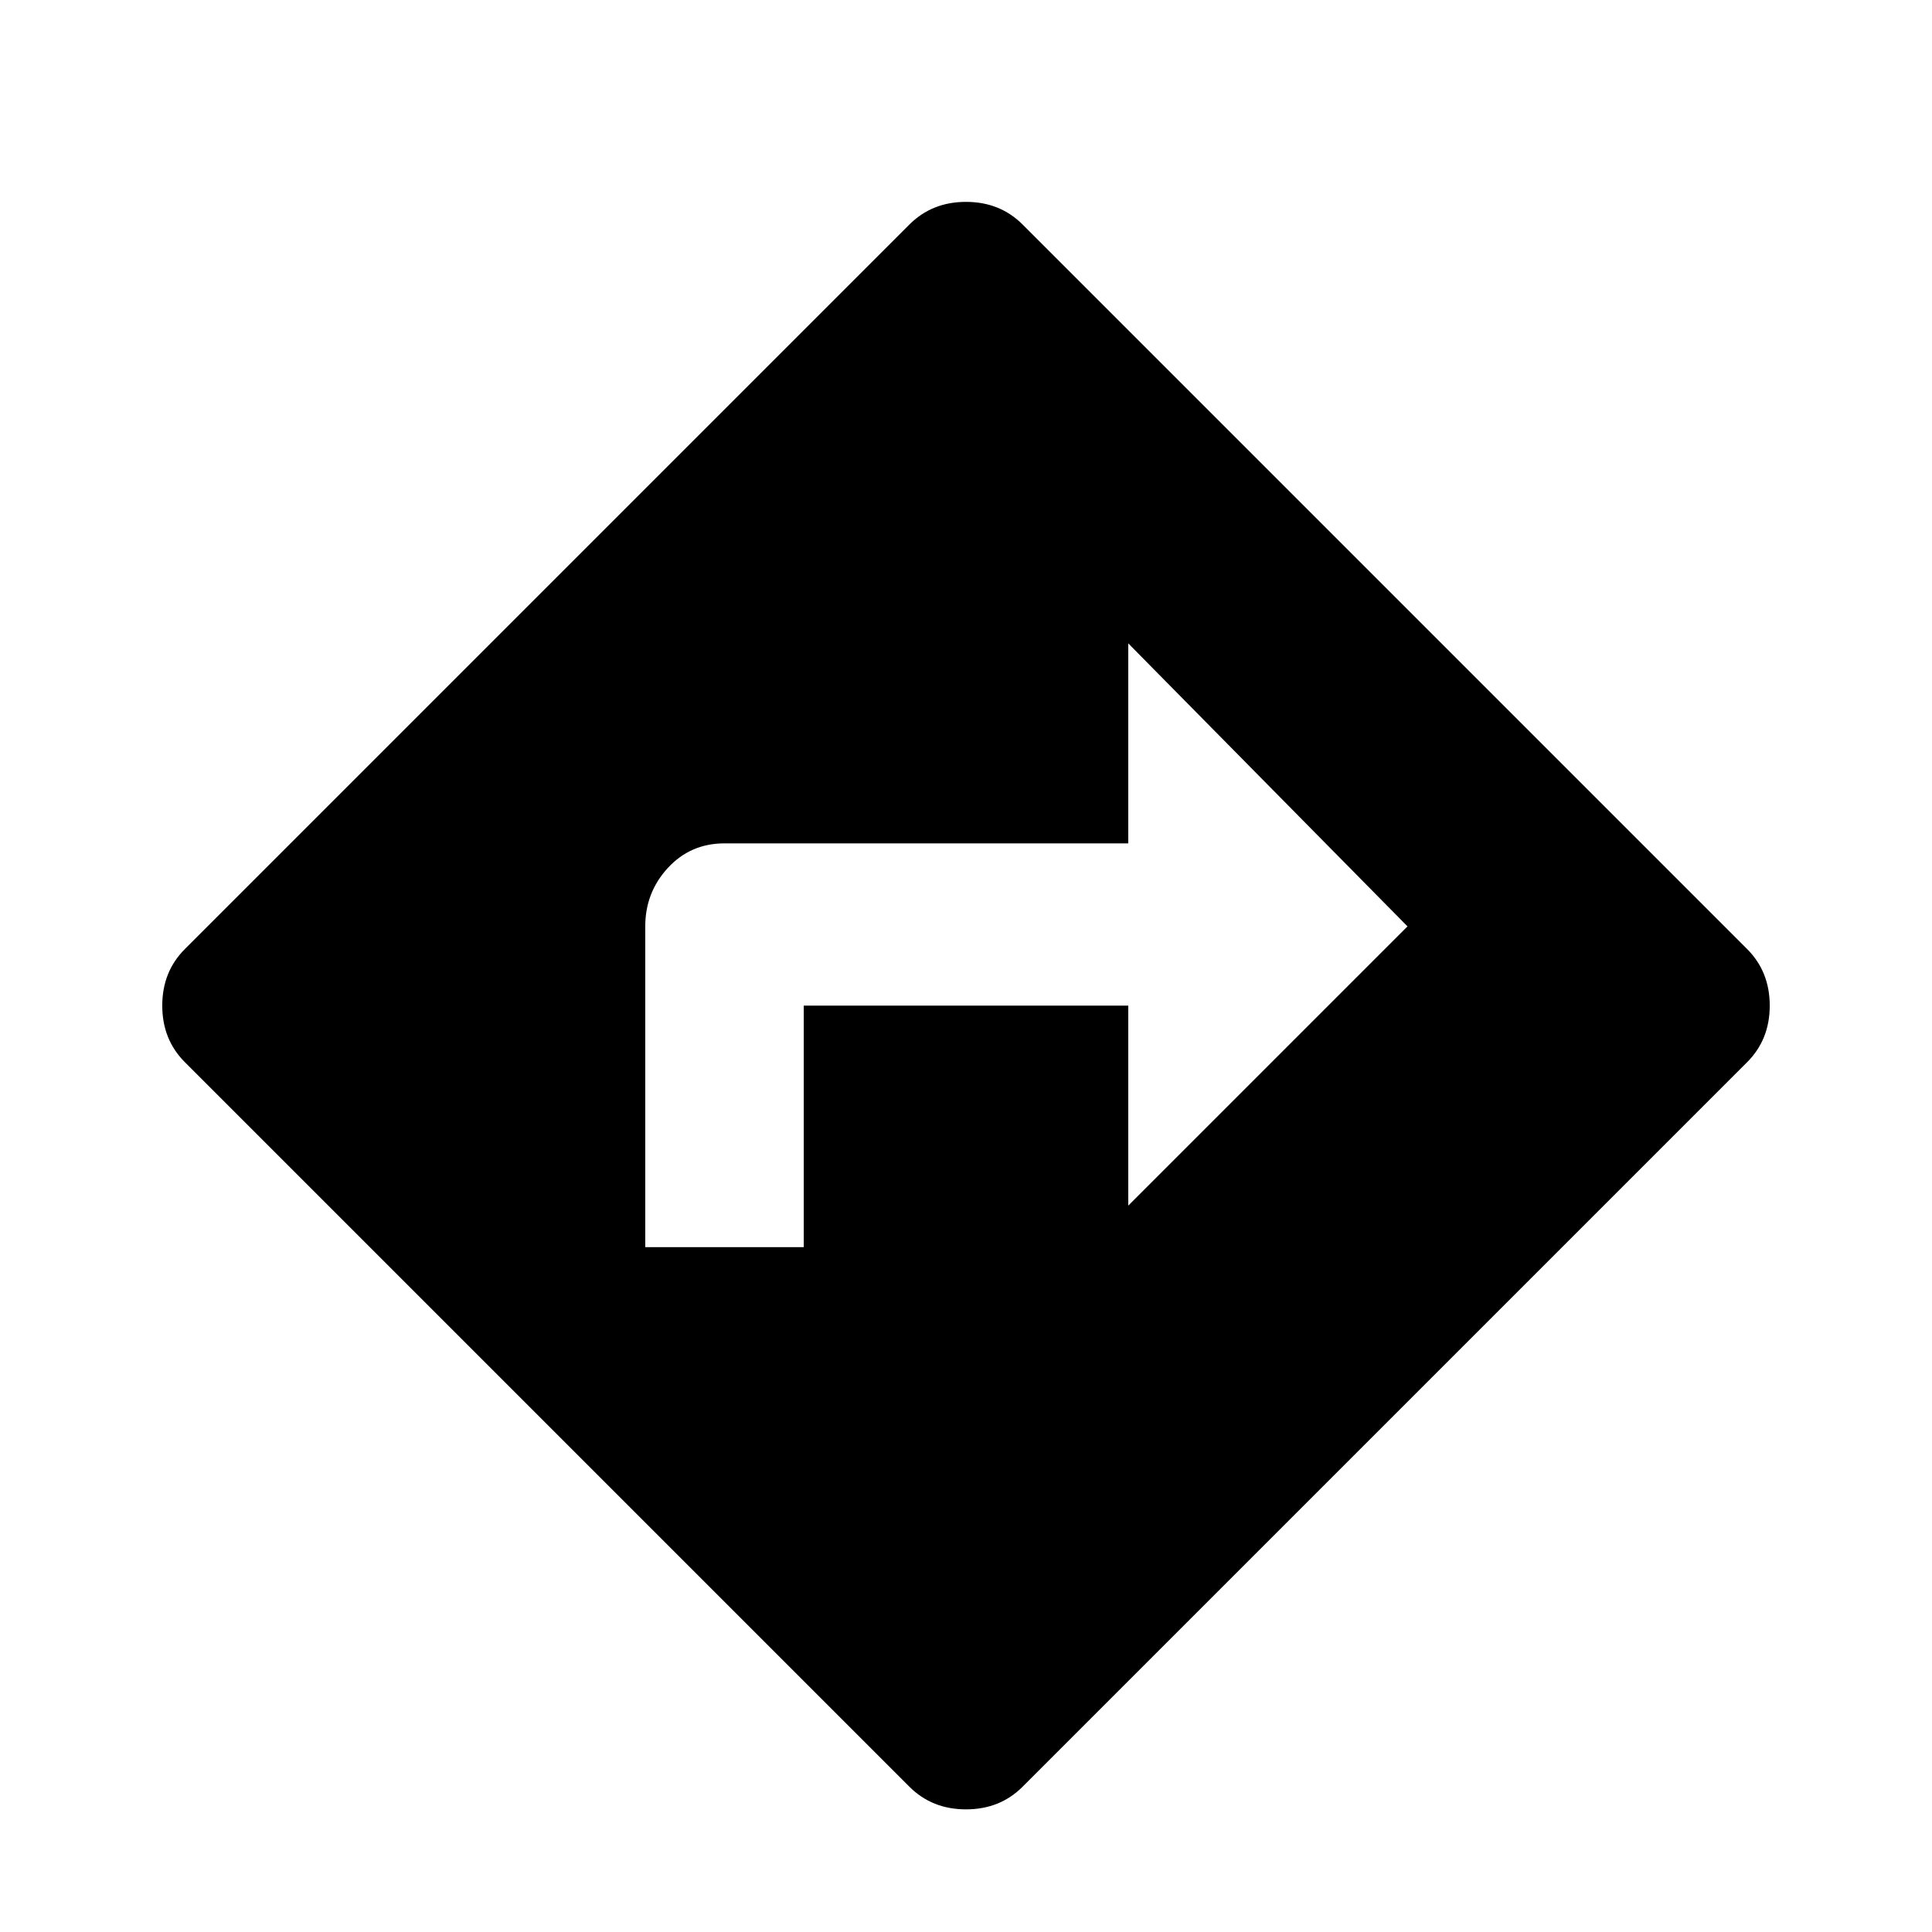 <svg xmlns="http://www.w3.org/2000/svg" viewBox="0 0 1024 1024"><path d="M598 639l148-148-148-150v106H384q-18 0-30 13t-12 31v170h84V533h172v106m328-136q12 12 12 30t-12 30L542 947q-12 12-30 12t-30-12L98 563q-12-12-12-30t12-30l384-384q12-12 30-12t30 12l384 384z"/></svg>